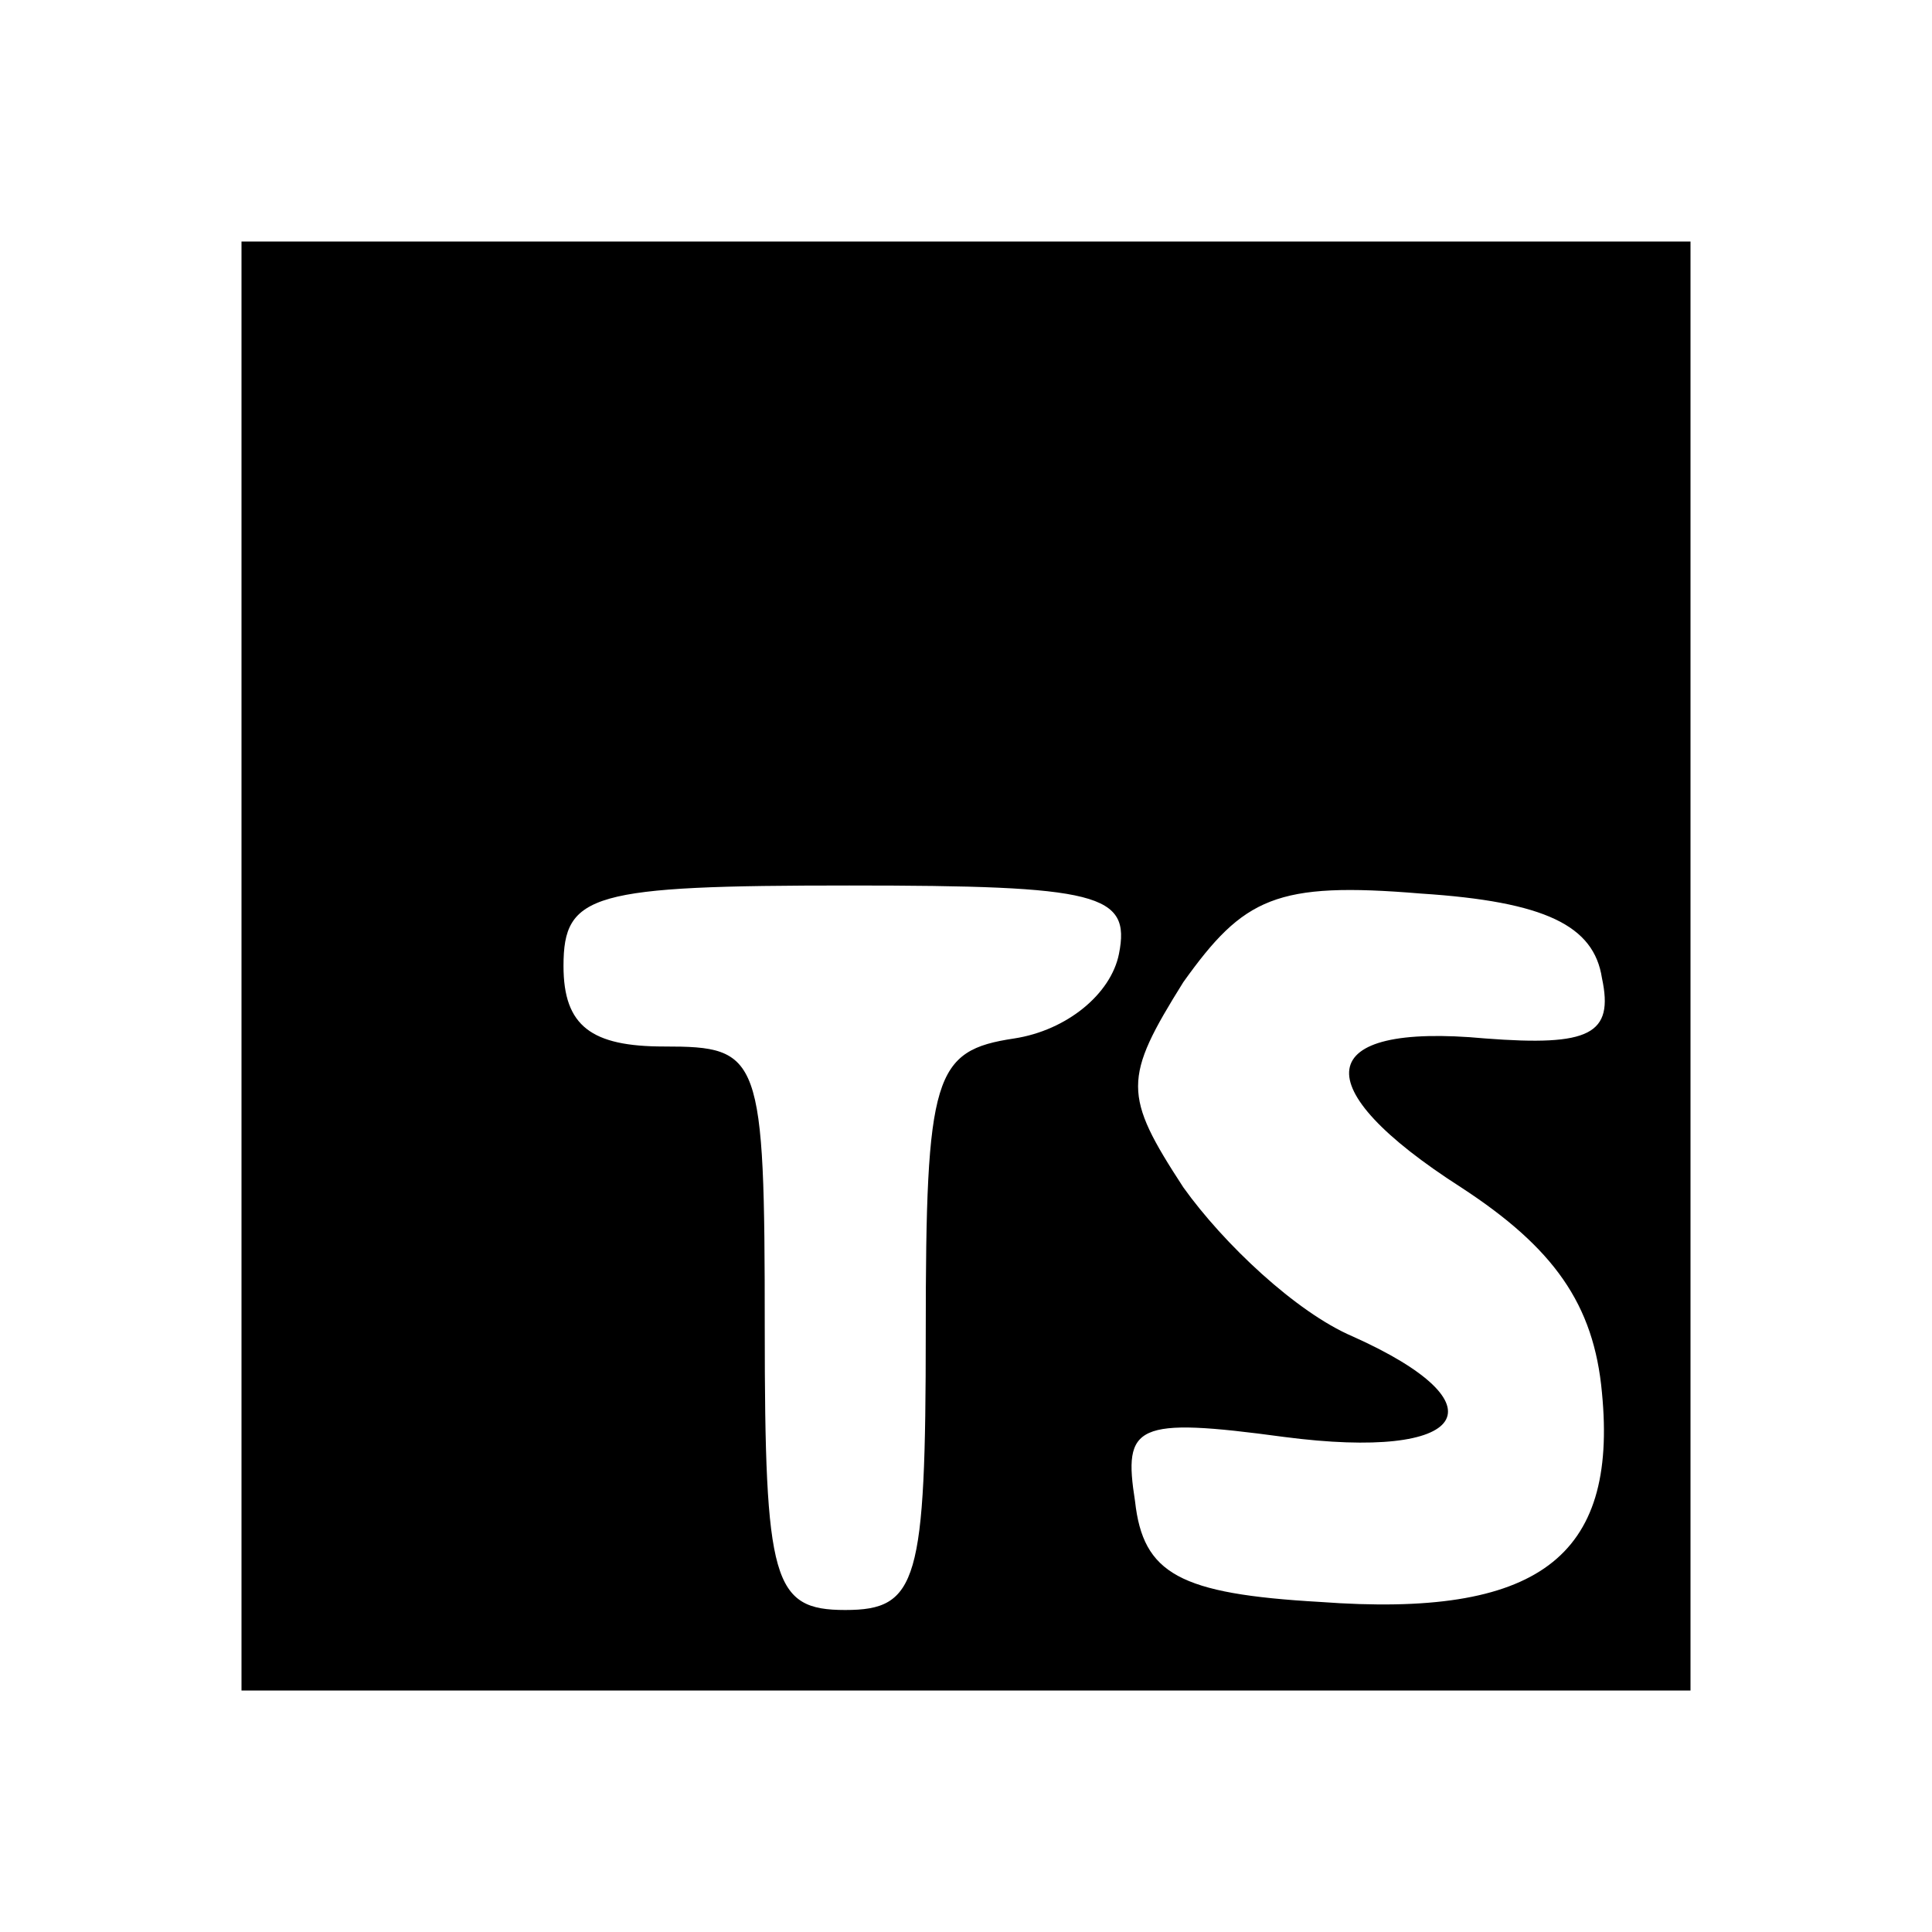 <?xml version="1.0" standalone="no"?>
<!DOCTYPE svg PUBLIC "-//W3C//DTD SVG 20010904//EN"
 "http://www.w3.org/TR/2001/REC-SVG-20010904/DTD/svg10.dtd">
<svg version="1.0" xmlns="http://www.w3.org/2000/svg"
 width="48pt" height="48pt" viewBox="0 0 48 48"
 preserveAspectRatio="xMidYMid meet">

<g transform="translate(0,48) scale(0.1,-0.1)"
fill="#000000" stroke="none">
<path d="M60 240 l0 -180 180 0 180 0 0 180 0 180 -180 0 -180 0 0 -180z m218
3 c-2 -10 -13 -19 -26 -21 -20 -3 -22 -9 -22 -73 0 -62 -2 -69 -20 -69 -18 0
-20 7 -20 70 0 68 -1 70 -25 70 -18 0 -25 5 -25 20 0 18 7 20 71 20 62 0 70
-2 67 -17z m120 -6 c3 -14 -3 -17 -29 -15 -43 4 -45 -12 -6 -37 23 -15 33 -29
35 -51 4 -41 -16 -56 -70 -52 -35 2 -44 7 -46 25 -3 19 0 21 37 16 46 -6 55 8
17 25 -14 6 -32 23 -42 37 -15 23 -15 27 0 51 15 21 23 25 59 22 31 -2 43 -8
45 -21z"/>
</g>
</svg>
